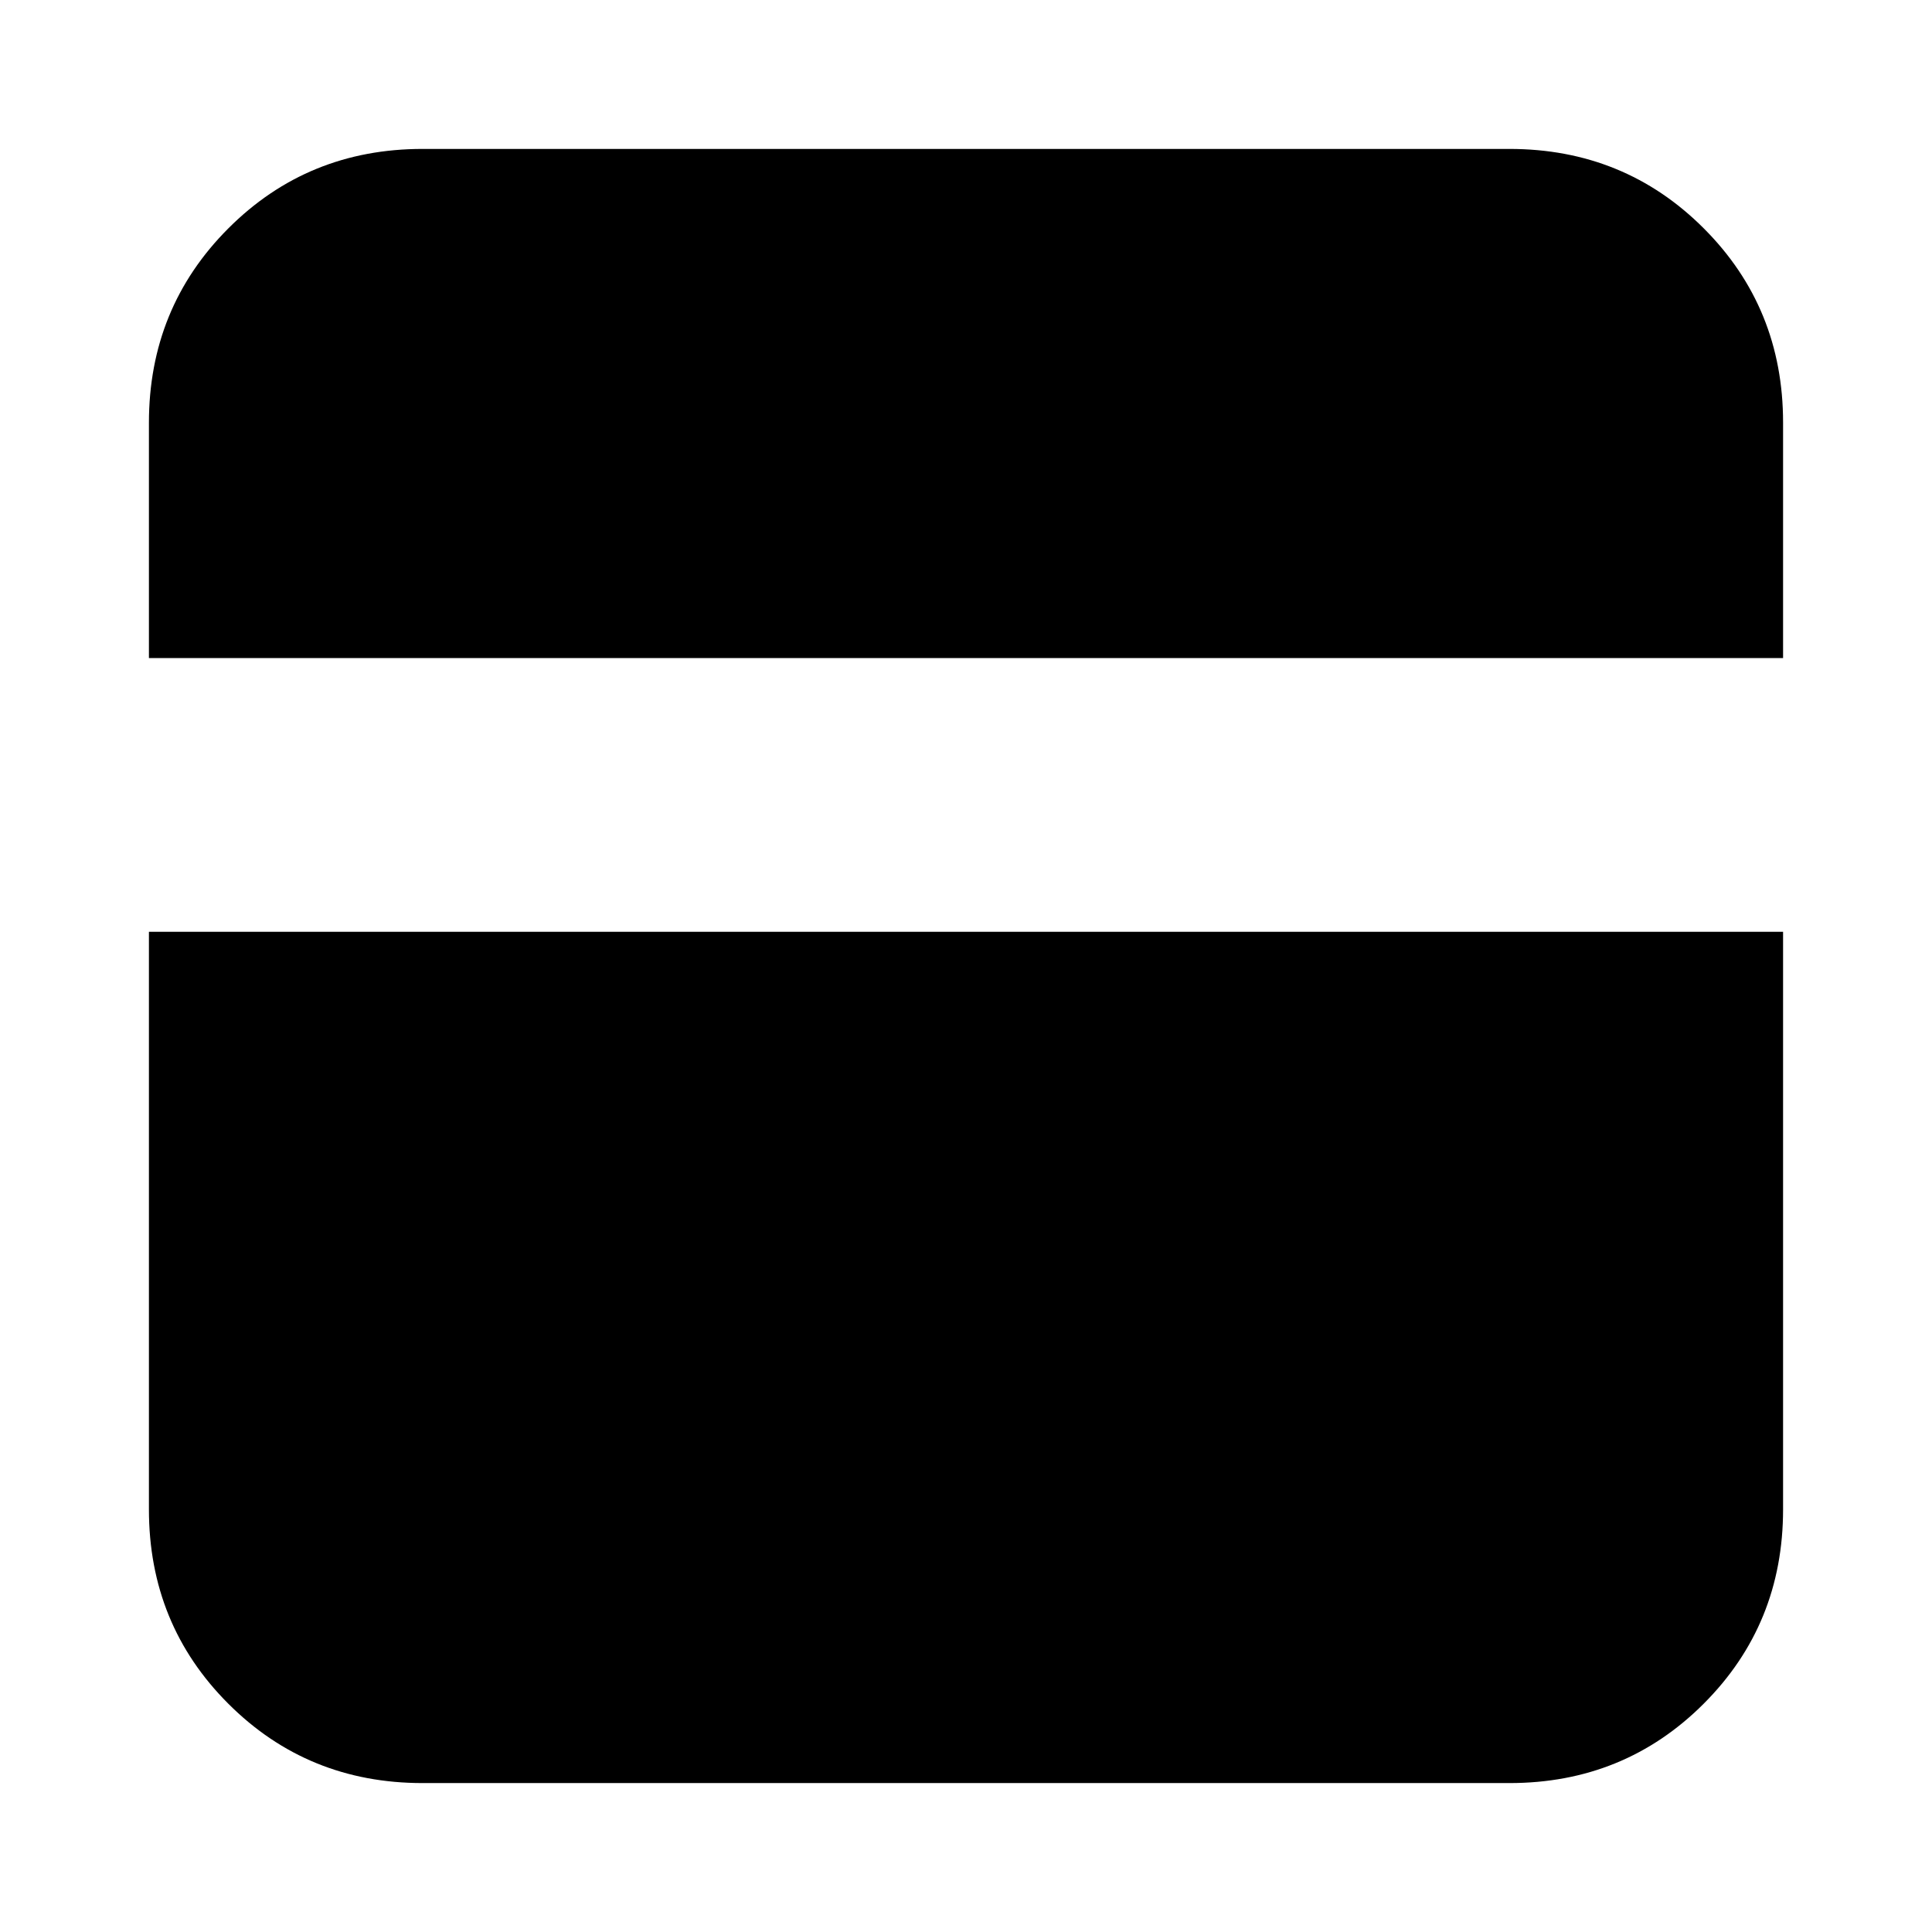 <svg xmlns="http://www.w3.org/2000/svg" height="24" viewBox="0 -960 960 960" width="24"><path d="M210-74q-57.12 0-96.56-39.44Q74-152.88 74-210v-287h812v287q0 57.12-39.44 96.56Q807.13-74 750-74H210ZM74-633v-116.9q0-57.1 39.44-96.6Q152.88-886 210-886h540q57.13 0 96.56 39.44Q886-807.13 886-750v117H74Z"/></svg>